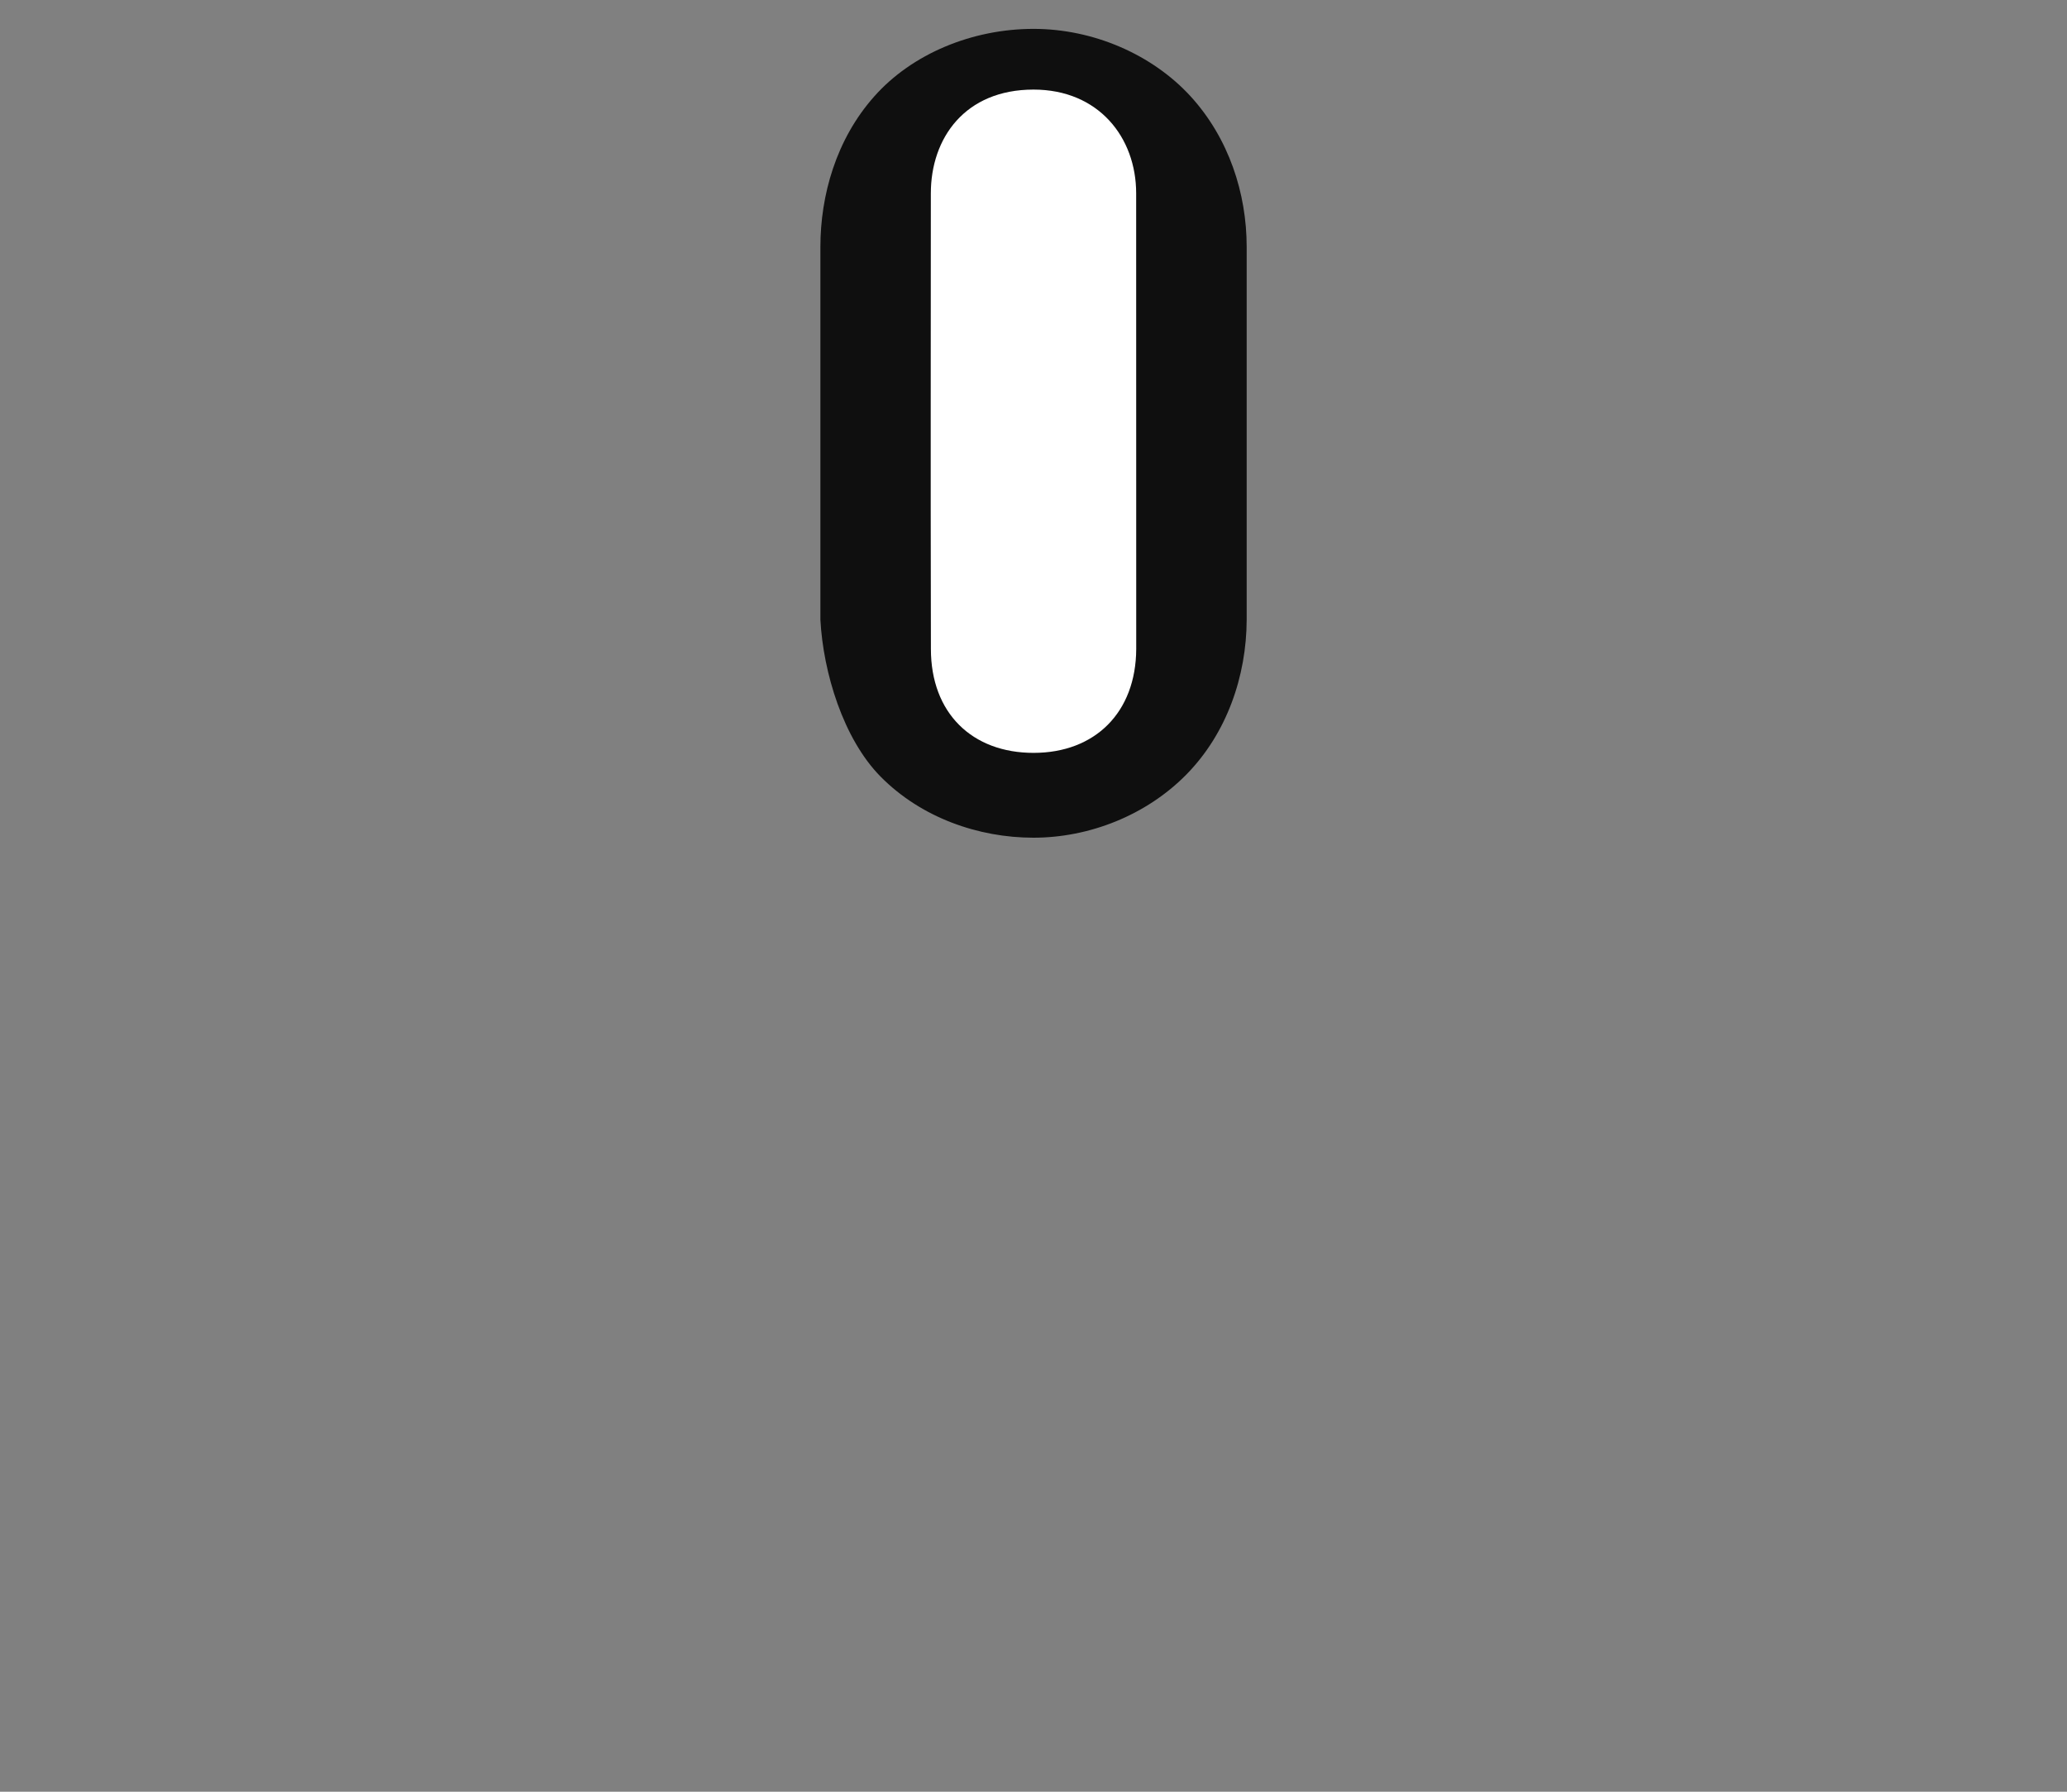 <?xml version="1.0" encoding="UTF-8" standalone="no"?>
<svg
   xmlns:dc="http://purl.org/dc/elements/1.1/"
   xmlns:cc="http://creativecommons.org/ns#"
   xmlns:rdf="http://www.w3.org/1999/02/22-rdf-syntax-ns#"
   xmlns:svg="http://www.w3.org/2000/svg"
   xmlns="http://www.w3.org/2000/svg"
   xmlns:sodipodi="http://sodipodi.sourceforge.net/DTD/sodipodi-0.dtd"
   xmlns:inkscape="http://www.inkscape.org/namespaces/inkscape"
   height="26"
   width="30"
   version="1.1"
   id="svg6731"
   sodipodi:docname="knob_white.svg"
   inkscape:version="0.92.3 (unknown)">
  <rect width="100%" height="100%" fill="#808080" stroke="none"/>
  <sodipodi:namedview
     pagecolor="#ffffff"
     bordercolor="#666666"
     borderopacity="1"
     objecttolerance="10"
     gridtolerance="10"
     guidetolerance="10"
     inkscape:pageopacity="0"
     inkscape:pageshadow="2"
     inkscape:window-width="781"
     inkscape:window-height="480"
     id="namedview6733"
     showgrid="false"
     inkscape:zoom="7.8666667"
     inkscape:cx="21.737288"
     inkscape:cy="15"
     inkscape:window-x="0"
     inkscape:window-y="0"
     inkscape:window-maximized="0"
     inkscape:current-layer="svg6731" />
  <defs
     id="defs6725" />
  <path
     style="color:#000000;text-indent:0;text-align:start;text-transform:none;direction:ltr;baseline-shift:baseline;fill:#0f0f0f;enable-background:accumulate"
     d="m 15,0.419 c -0.885,0 -1.76,0.358 -2.312,0.981 -0.553,0.622 -0.781,1.435 -0.781,2.183 v 5.41 c 0.041,0.767 0.332,1.729 0.875,2.278 C 13.37,11.865 14.2,12.156 15,12.156 c 0.806,0 1.635,-0.323 2.219,-0.917 0.584,-0.594 0.872,-1.422 0.875,-2.246 V 3.583 c 0,-0.779 -0.259,-1.576 -0.812,-2.183 C 16.727,0.793 15.873,0.419 15,0.419 Z"
     id="path6727"
     inkscape:connector-curvature="0" />
  <path
     d="m 13.51,2.806 c 0,-0.804 0.497,-1.506 1.49,-1.506 0.946,0 1.49,0.695 1.49,1.506 0,2.293 8.76e-4,6.611 8.76e-4,6.611 -0.004,0.922 -0.598,1.508 -1.49,1.508 -0.891,0 -1.49,-0.576 -1.49,-1.508 -0.006,-3.432 -8.76e-4,-3.397 -8.76e-4,-6.611 z"
     id="path6729"
     inkscape:connector-curvature="0"
     style="fill:#ffffff" />
</svg>
